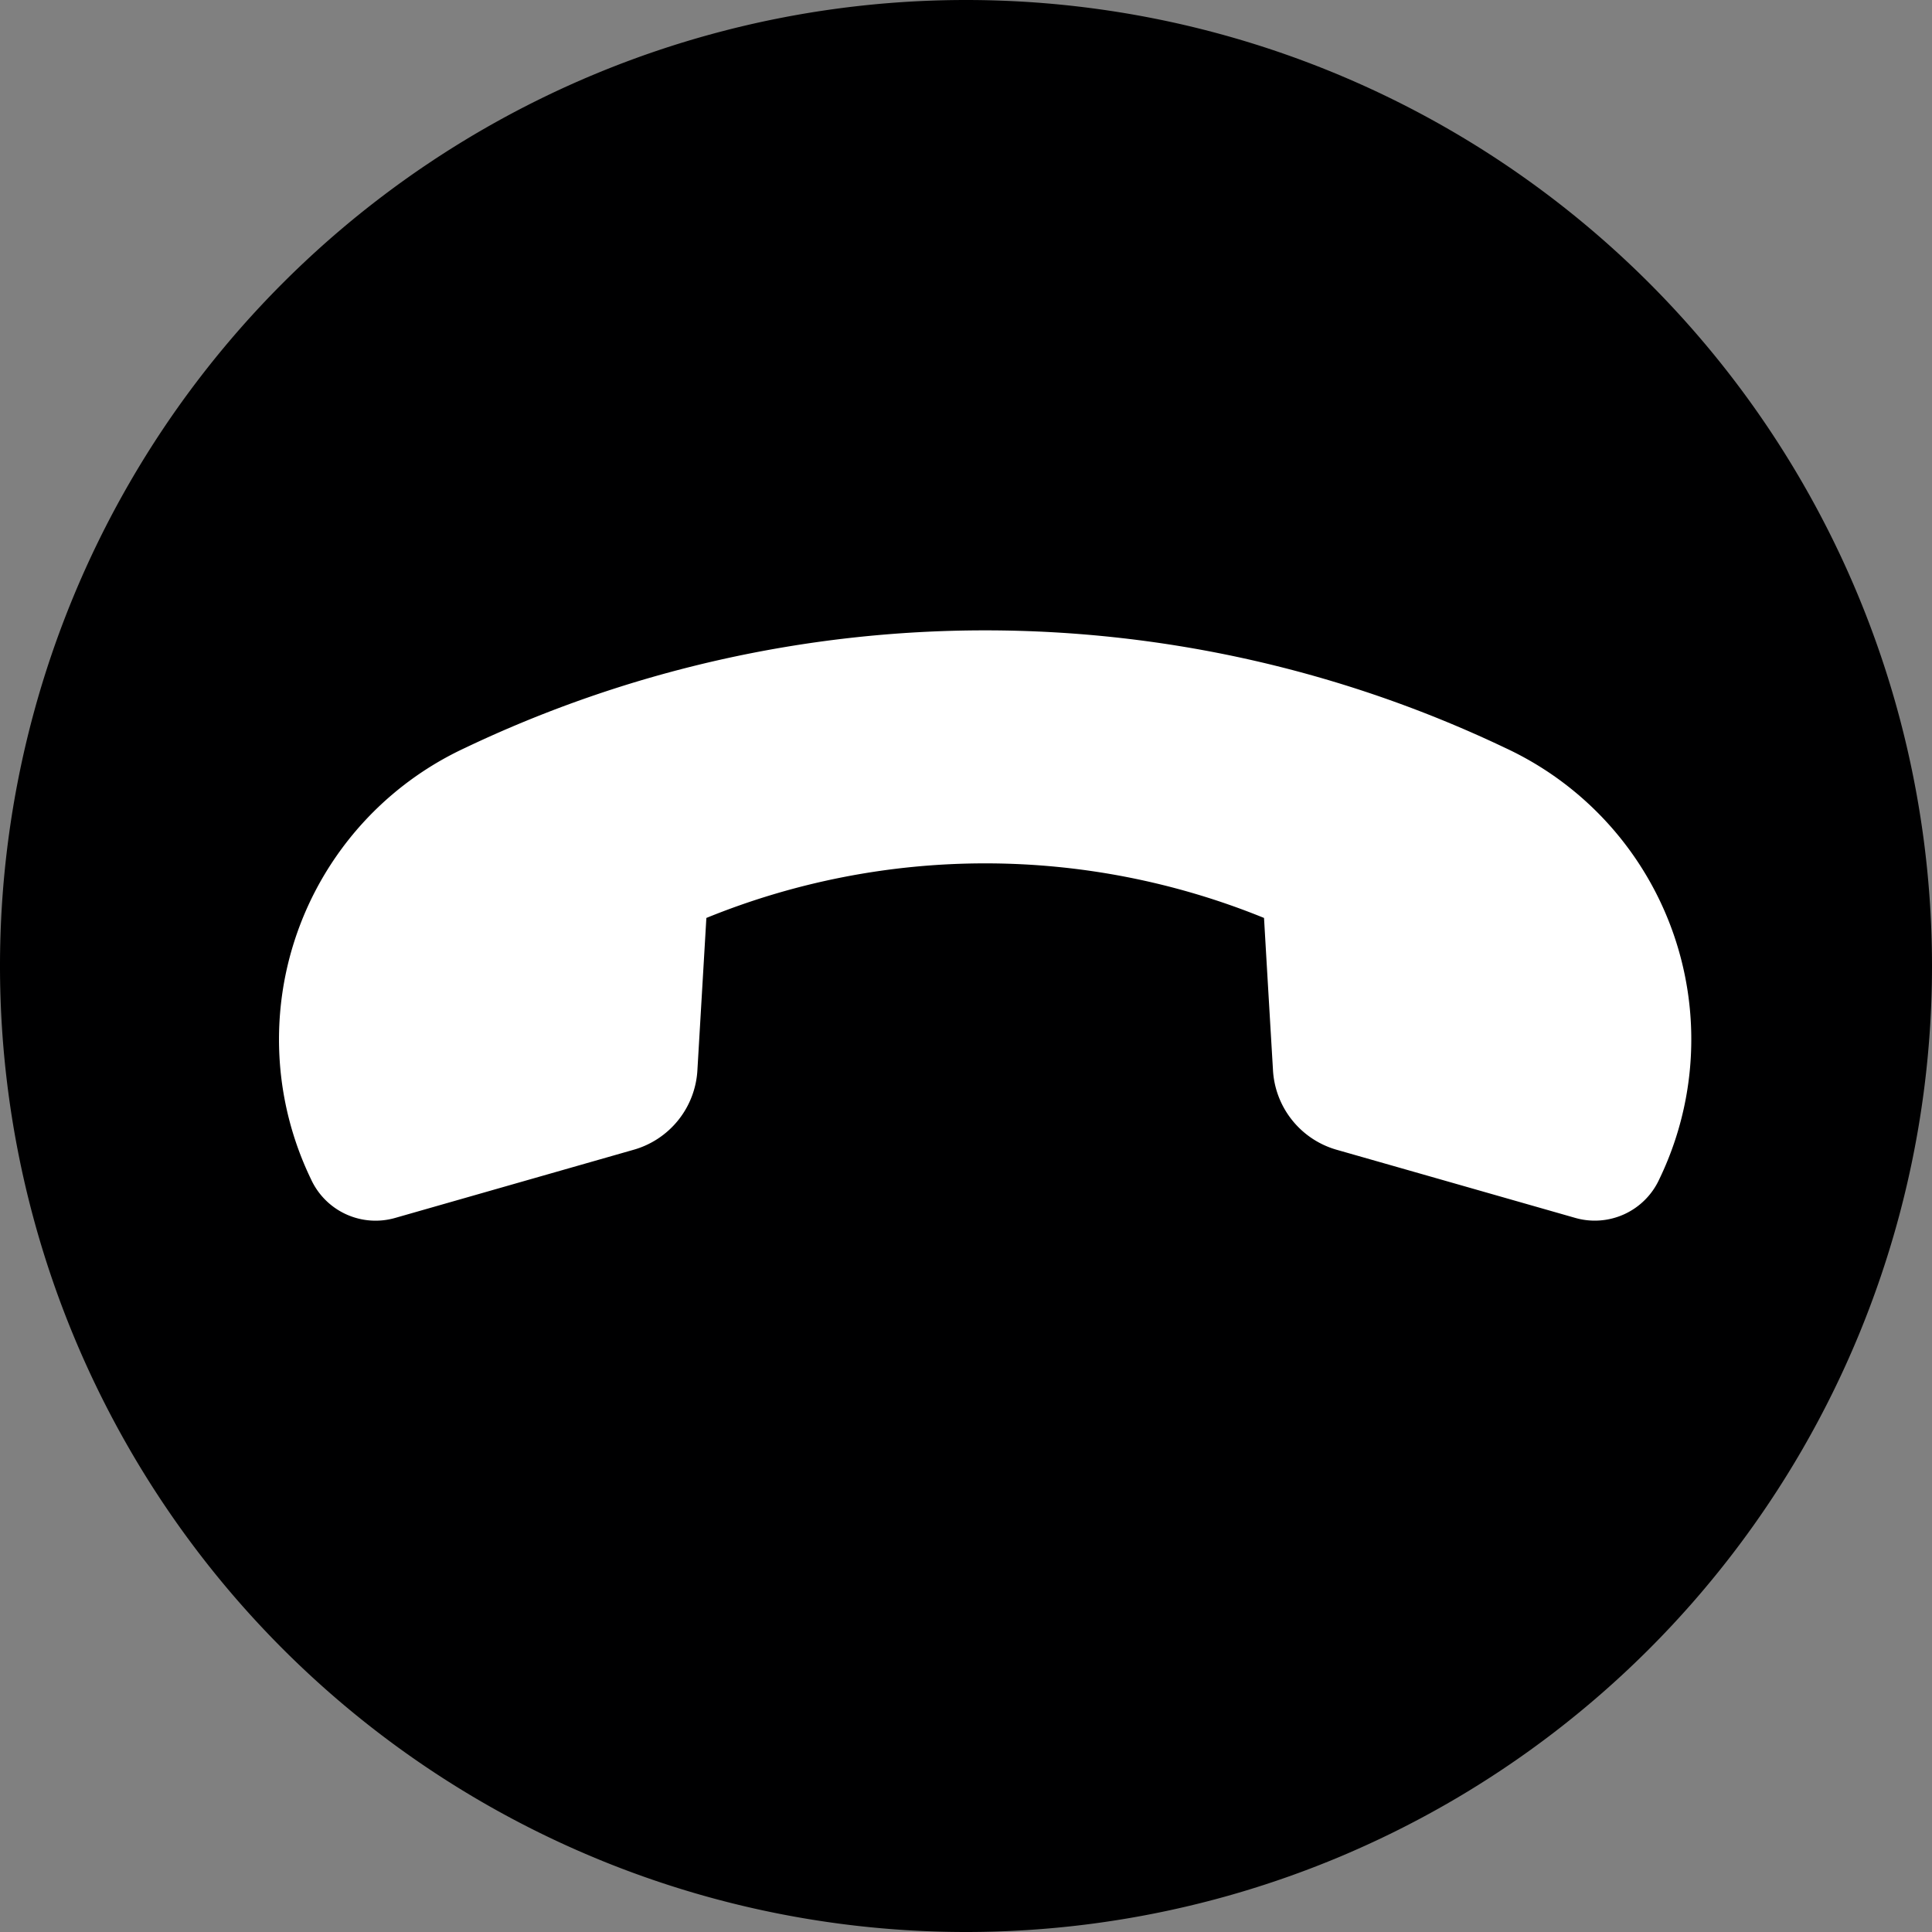 <svg xmlns="http://www.w3.org/2000/svg" width="39" height="39" viewBox="0 0 39 39"><rect x="0" y="0" width="39" height="39" fill="#808080" stroke="none"/><g id="acf04b71-356a-4c30-a00d-05c55b4c31f6" data-name="below"><path d="M19.5,0h0A19.5,19.5,0,0,1,39,19.5h0A19.5,19.5,0,0,1,19.5,39h0A19.5,19.5,0,0,1,0,19.5H0A19.5,19.5,0,0,1,19.5,0Z" style="fill:#000001"/></g><g id="bb757ddb-1981-47cb-ac7e-63e3967be1f5" data-name="illustration"><path d="M26.998,23.214q2.397.684,4.794,1.369a1.432,1.432,0,0,0,1.703-.779,6.487,6.487,0,0,0-3.107-8.705,24.41,24.41,0,0,0-21.003,0A6.487,6.487,0,0,0,6.278,23.804a1.433,1.433,0,0,0,1.704.78q2.396-.685,4.793-1.37a1.775,1.775,0,0,0,1.304-1.627q.09-1.528.18-3.057a14.927,14.927,0,0,1,11.257,0q.089,1.528.18,3.057A1.776,1.776,0,0,0,26.998,23.214Z" style="fill:#fff;fill-rule:evenodd"/></g></svg>